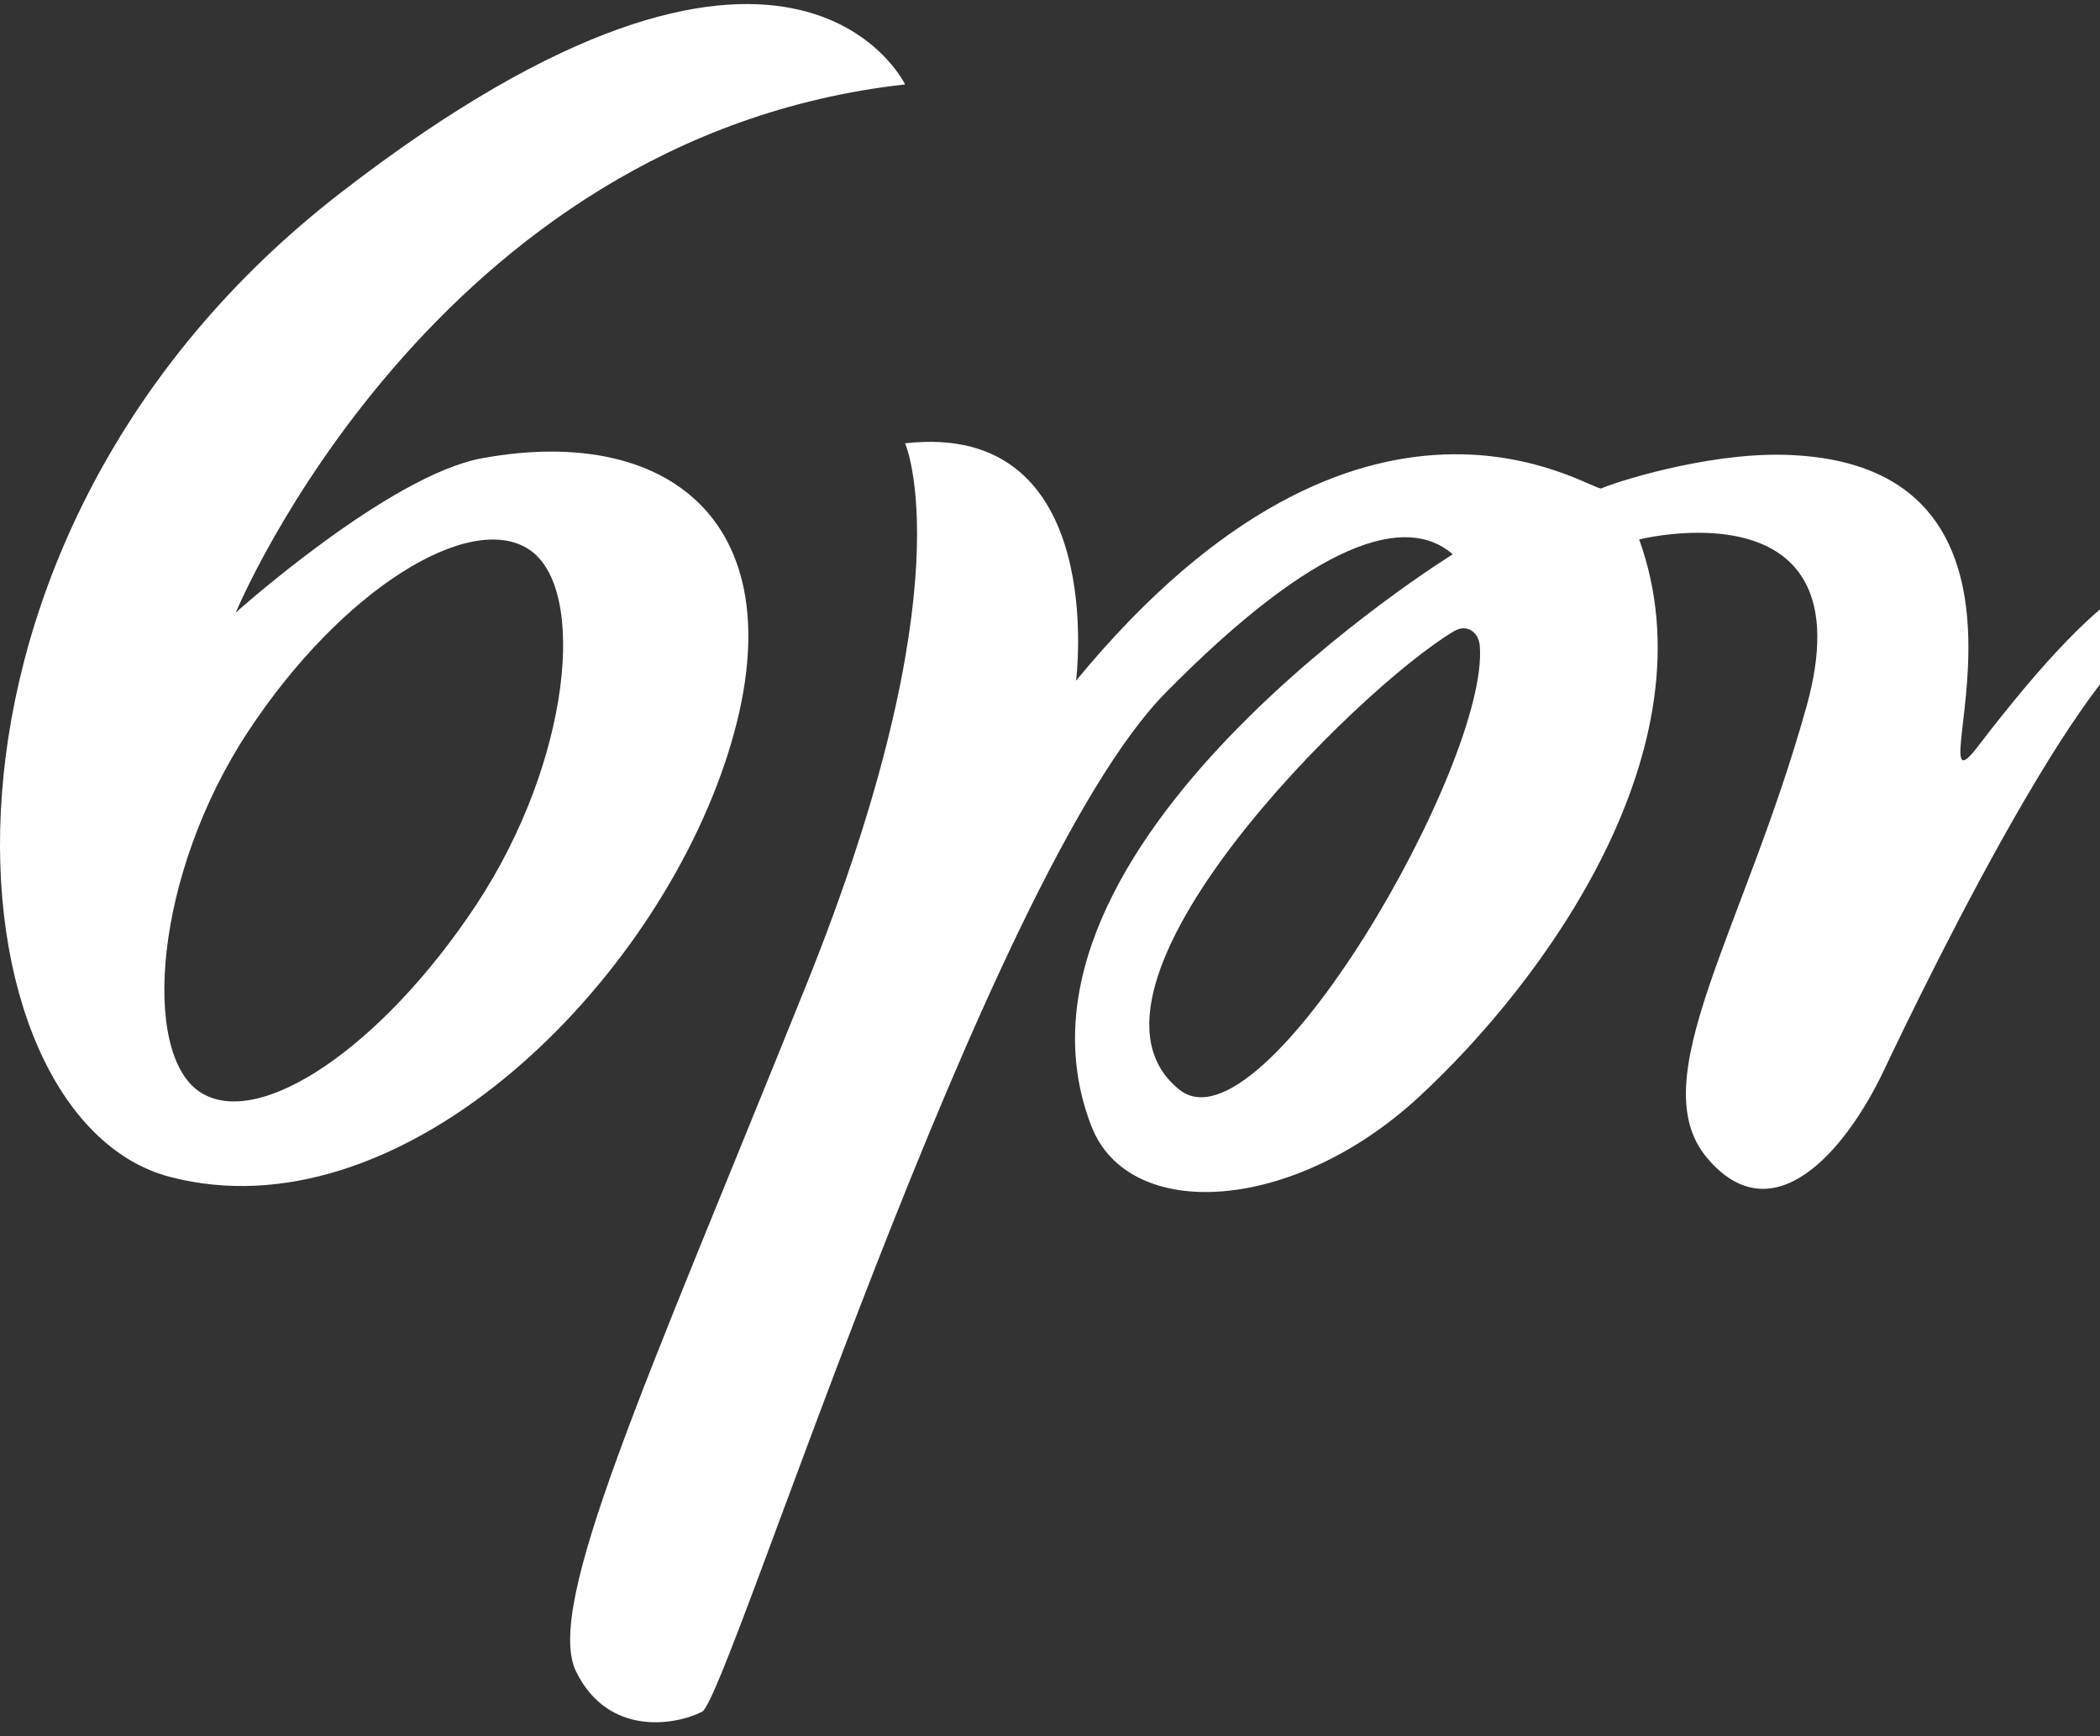 <svg width="52" height="43" viewBox="0 0 52 43" fill="none" xmlns="http://www.w3.org/2000/svg">
<rect x="0" y="0" width="52" height="43" fill="#333333" stroke="none"/>
<path d="M11.931 11.35C9.628 11.773 5.838 15.171 5.838 15.171C5.838 15.171 10.713 3.39 22.412 2.091C22.412 2.091 19.568 -3.84 8.438 4.772C-2.693 13.384 -1.394 27.686 4.213 29.148C9.819 30.61 15.994 24.679 17.945 18.911C19.895 13.143 16.742 10.465 11.931 11.35ZM11.803 22.392C9.478 25.919 6.41 28.005 4.95 27.044C3.491 26.082 3.817 21.65 6.142 18.119C8.467 14.587 11.639 12.646 13.099 13.607C14.56 14.568 14.127 18.861 11.803 22.392Z" fill="white"/>
<path d="M58.314 18.868C57.704 20.426 58.382 13.654 56.045 13.654C53.708 13.654 52.35 14.083 48.969 18.496C47.298 20.676 51.614 11.47 44.198 11.264C42.204 11.209 39.879 11.983 39.657 12.095C39.435 12.207 33.801 8.158 26.645 16.858C26.645 16.858 27.48 10.402 22.412 10.979C22.412 10.979 23.963 14.461 19.966 24.391C15.969 34.321 13.466 39.776 14.266 41.4C15.065 43.024 16.742 42.723 17.387 42.391C18.032 42.058 24.381 21.707 28.86 17.16C32.6 13.362 34.825 12.727 35.974 13.727C35.974 13.727 24.324 20.928 27.026 27.892C27.951 30.274 32.005 30.053 35.127 27.174C38.248 24.295 42.45 18.517 40.589 13.36C40.589 13.36 46.291 11.926 44.73 17.507C43.17 23.089 40.649 26.75 42.27 28.676C43.891 30.603 45.691 28.529 46.651 26.504C47.611 24.479 52.53 14.273 54.033 15.654C55.536 17.036 51.032 25.317 53.613 26.697C56.193 28.077 61.941 15.977 63.061 14.401C63.969 13.123 65.784 12.378 64.957 15.894C64.721 16.895 60.59 27.559 62.017 29.761C63.444 31.962 66.758 31.758 66.758 31.758C66.758 31.758 64.63 27.736 68.216 17.944C71.756 8.372 62.388 8.457 58.314 18.868ZM29.207 26.989C26.071 24.491 33.651 17.019 36.01 15.629C36.317 15.447 36.614 15.644 36.643 15.999C36.875 18.893 31.275 28.632 29.207 26.989Z" fill="white"/>
</svg>
